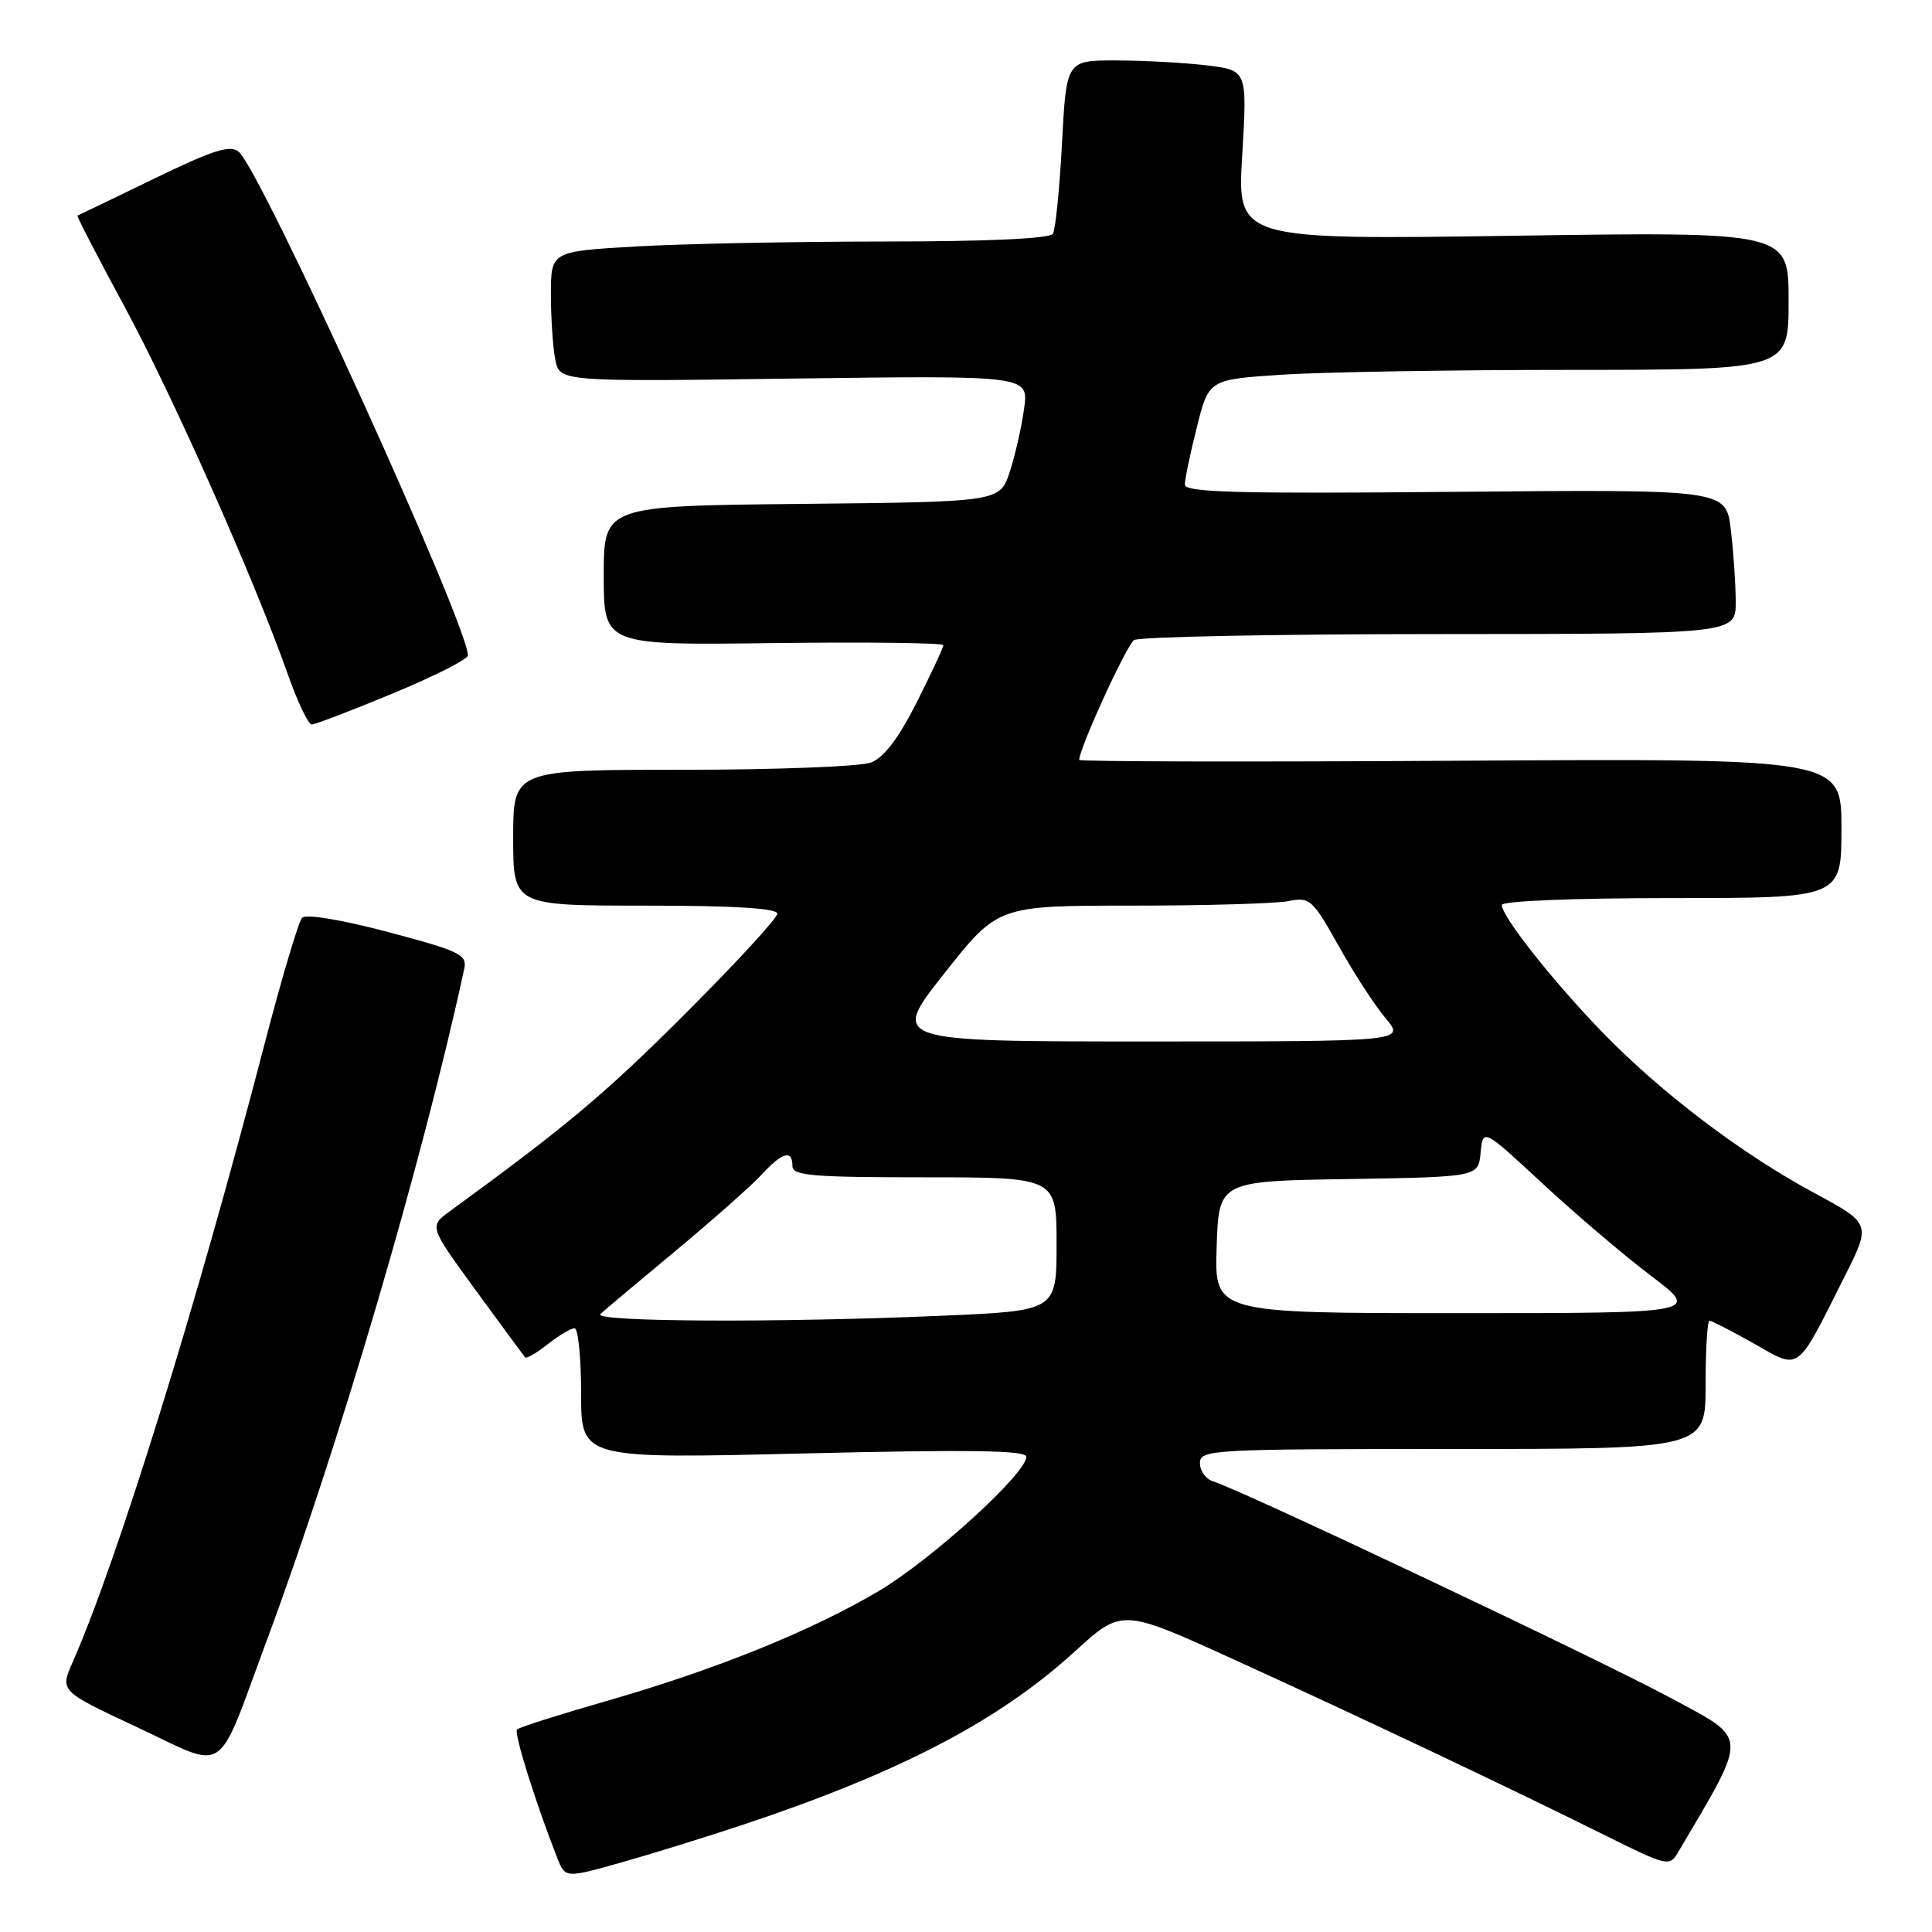 <?xml version="1.0" encoding="UTF-8" standalone="no"?>
<!DOCTYPE svg PUBLIC "-//W3C//DTD SVG 1.1//EN" "http://www.w3.org/Graphics/SVG/1.1/DTD/svg11.dtd" >
<svg xmlns="http://www.w3.org/2000/svg" xmlns:xlink="http://www.w3.org/1999/xlink" version="1.1" viewBox="0 0 256 256">
 <g >
 <path fill="currentColor"
d=" M 98.50 241.77 C 119.31 234.83 132.36 228.01 142.44 218.81 C 148.67 213.13 148.67 213.13 163.58 219.93 C 180.35 227.57 200.37 237.06 212.84 243.27 C 220.89 247.27 221.23 247.35 222.34 245.46 C 231.75 229.50 231.80 230.61 221.34 224.97 C 211.99 219.92 164.28 197.34 160.75 196.29 C 159.79 196.00 159.00 194.92 159.00 193.88 C 159.00 192.08 160.36 192.00 192.50 192.00 C 226.00 192.00 226.00 192.00 226.00 183.50 C 226.00 178.82 226.23 175.00 226.52 175.00 C 226.80 175.00 229.44 176.36 232.39 178.02 C 238.61 181.54 237.94 182.03 244.34 169.31 C 247.95 162.15 247.95 162.15 240.41 158.08 C 230.74 152.87 220.14 144.83 212.36 136.82 C 205.84 130.10 199.00 121.45 199.00 119.92 C 199.00 119.39 208.41 119.00 221.50 119.00 C 244.00 119.00 244.00 119.00 244.00 109.75 C 244.00 100.50 244.00 100.50 193.50 100.80 C 165.73 100.97 143.00 100.92 143.00 100.69 C 143.00 99.17 149.29 85.43 150.28 84.81 C 150.95 84.38 169.16 84.02 190.75 84.02 C 230.00 84.00 230.00 84.00 229.99 79.75 C 229.99 77.41 229.69 73.10 229.34 70.17 C 228.70 64.85 228.70 64.85 192.85 65.17 C 164.01 65.44 157.00 65.25 157.00 64.21 C 157.00 63.49 157.71 60.07 158.59 56.60 C 160.17 50.29 160.17 50.29 169.84 49.65 C 175.15 49.30 192.44 49.01 208.25 49.01 C 237.00 49.00 237.00 49.00 237.00 39.85 C 237.00 30.70 237.00 30.70 200.47 31.24 C 163.93 31.77 163.93 31.77 164.60 20.54 C 165.27 9.31 165.27 9.31 159.89 8.66 C 156.92 8.31 151.53 8.01 147.90 8.01 C 141.30 8.00 141.30 8.00 140.72 18.98 C 140.40 25.02 139.86 30.42 139.51 30.98 C 139.12 31.62 130.83 32.00 117.19 32.00 C 105.26 32.01 90.44 32.30 84.25 32.66 C 73.00 33.31 73.00 33.31 73.00 39.03 C 73.00 42.18 73.26 46.06 73.58 47.66 C 74.17 50.58 74.17 50.58 105.24 50.16 C 136.31 49.75 136.31 49.75 135.70 54.14 C 135.37 56.55 134.52 60.32 133.80 62.51 C 132.49 66.50 132.49 66.50 106.25 66.77 C 80.00 67.03 80.00 67.03 80.00 76.27 C 80.00 85.50 80.00 85.50 102.50 85.21 C 114.87 85.06 125.00 85.18 125.00 85.49 C 125.00 85.80 123.41 89.21 121.47 93.06 C 119.06 97.84 117.13 100.38 115.40 101.04 C 114.01 101.57 102.77 102.00 90.43 102.00 C 68.00 102.00 68.00 102.00 68.00 111.00 C 68.00 120.00 68.00 120.00 85.50 120.00 C 97.24 120.00 103.00 120.35 103.00 121.07 C 103.00 121.65 97.49 127.64 90.75 134.37 C 80.16 144.96 75.06 149.23 59.60 160.50 C 56.86 162.50 56.86 162.50 63.06 171.00 C 66.48 175.68 69.41 179.66 69.58 179.86 C 69.75 180.06 71.10 179.28 72.58 178.11 C 74.06 176.95 75.66 176.00 76.13 176.00 C 76.61 176.00 77.00 179.89 77.00 184.65 C 77.00 193.30 77.00 193.30 106.50 192.59 C 128.52 192.06 136.00 192.17 136.00 193.03 C 136.00 195.25 123.43 206.68 116.44 210.82 C 107.49 216.12 94.82 221.24 80.34 225.40 C 74.11 227.19 68.78 228.88 68.51 229.16 C 68.06 229.61 70.98 238.91 73.84 246.19 C 74.90 248.87 74.90 248.87 82.20 246.82 C 86.22 245.69 93.55 243.42 98.50 241.77 Z  M 35.36 217.34 C 44.86 191.76 55.94 154.08 61.51 128.40 C 61.92 126.49 60.98 126.04 51.43 123.50 C 45.28 121.87 40.53 121.08 40.03 121.61 C 39.56 122.10 37.30 129.70 35.01 138.50 C 25.98 173.22 15.56 206.76 9.61 220.29 C 7.94 224.08 7.94 224.08 18.22 228.89 C 30.31 234.56 28.53 235.76 35.36 217.34 Z  M 52.06 91.88 C 57.53 89.61 62.00 87.35 62.00 86.85 C 62.00 82.79 34.59 22.56 31.62 20.10 C 30.49 19.16 28.18 19.90 20.35 23.71 C 14.93 26.34 10.39 28.53 10.26 28.57 C 10.13 28.61 12.92 34.01 16.47 40.57 C 22.93 52.53 33.63 76.61 38.10 89.25 C 39.41 92.96 40.85 96.00 41.30 96.00 C 41.76 96.00 46.60 94.14 52.06 91.88 Z  M 79.55 174.12 C 80.07 173.63 84.55 169.87 89.50 165.76 C 94.45 161.64 99.59 157.09 100.92 155.64 C 103.66 152.67 105.00 152.29 105.00 154.50 C 105.00 155.78 107.61 156.00 122.50 156.00 C 140.00 156.00 140.00 156.00 140.00 164.84 C 140.00 173.69 140.00 173.69 124.84 174.34 C 103.07 175.29 78.42 175.16 79.55 174.12 Z  M 161.21 165.25 C 161.50 156.50 161.50 156.50 178.69 156.23 C 195.88 155.95 195.88 155.95 196.19 152.73 C 196.50 149.50 196.50 149.50 204.38 156.81 C 208.71 160.83 215.19 166.35 218.78 169.06 C 225.30 174.00 225.30 174.00 193.11 174.00 C 160.92 174.00 160.92 174.00 161.21 165.25 Z  M 125.11 129.00 C 132.22 120.00 132.22 120.00 149.98 120.00 C 159.76 120.00 169.09 119.73 170.73 119.40 C 173.56 118.84 173.91 119.15 177.38 125.35 C 179.39 128.95 182.19 133.26 183.61 134.94 C 186.18 138.00 186.18 138.00 152.09 138.00 C 118.00 138.00 118.00 138.00 125.11 129.00 Z "/>
</g>
</svg>